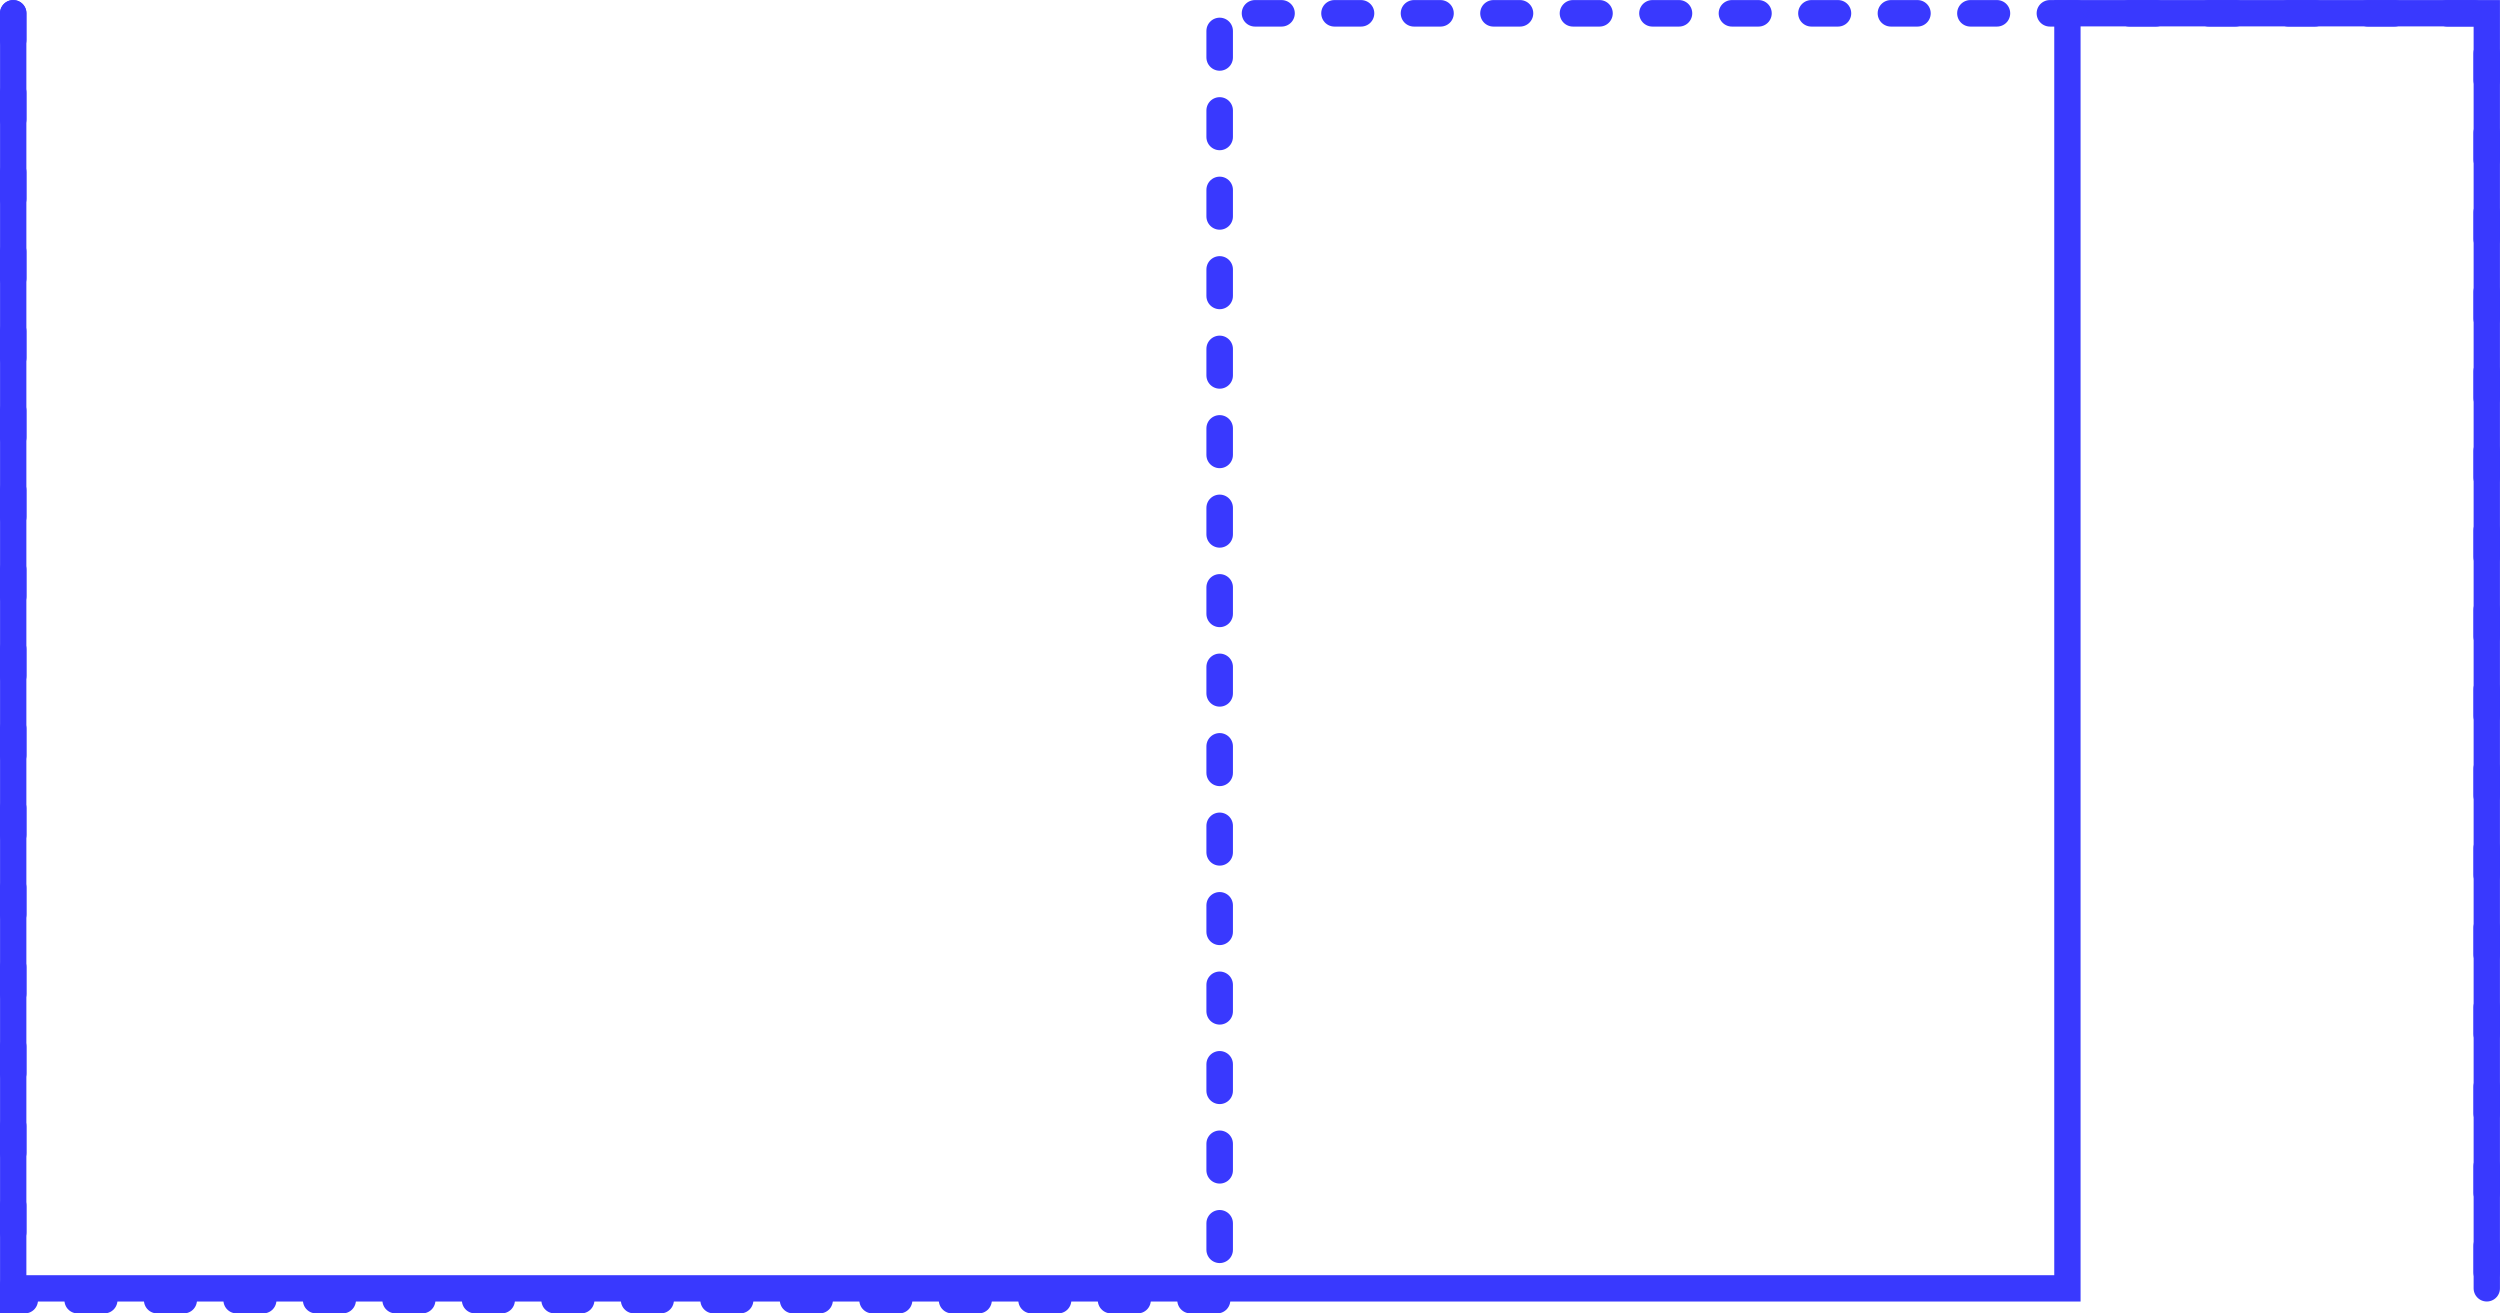 <?xml version="1.0" encoding="UTF-8" standalone="no"?>
<!-- Created with Inkscape (http://www.inkscape.org/) -->

<svg
   width="24.972mm"
   height="13.119mm"
   viewBox="0 0 24.972 13.119"
   version="1.1"
   id="svg5"
   xmlns="http://www.w3.org/2000/svg"
   xmlns:svg="http://www.w3.org/2000/svg">
  <defs
     id="defs2" />
  <g
     id="layer1"
     transform="translate(-44.175,-53.708)">
    <g
       id="g8845">
      <path
         style="fill:none;stroke:#3939fe;stroke-width:0.265;stroke-linecap:round;stroke-linejoin:miter;stroke-dasharray:0.265, 0.529;stroke-dashoffset:0;stroke-opacity:1"
         d="M 44.307,53.841 V 66.695 H 56.358 V 53.841 h 12.656 v 12.854"
         id="path484-56" />
      <path
         style="fill:none;stroke:#3939fe;stroke-width:0.263;stroke-linecap:round;stroke-linejoin:miter;stroke-dasharray:none;stroke-opacity:1"
         d="M 44.307,53.84 V 66.577 H 64.826 V 53.84 h 4.189 v 12.737"
         id="path484-5-3" />
    </g>
  </g>
</svg>
